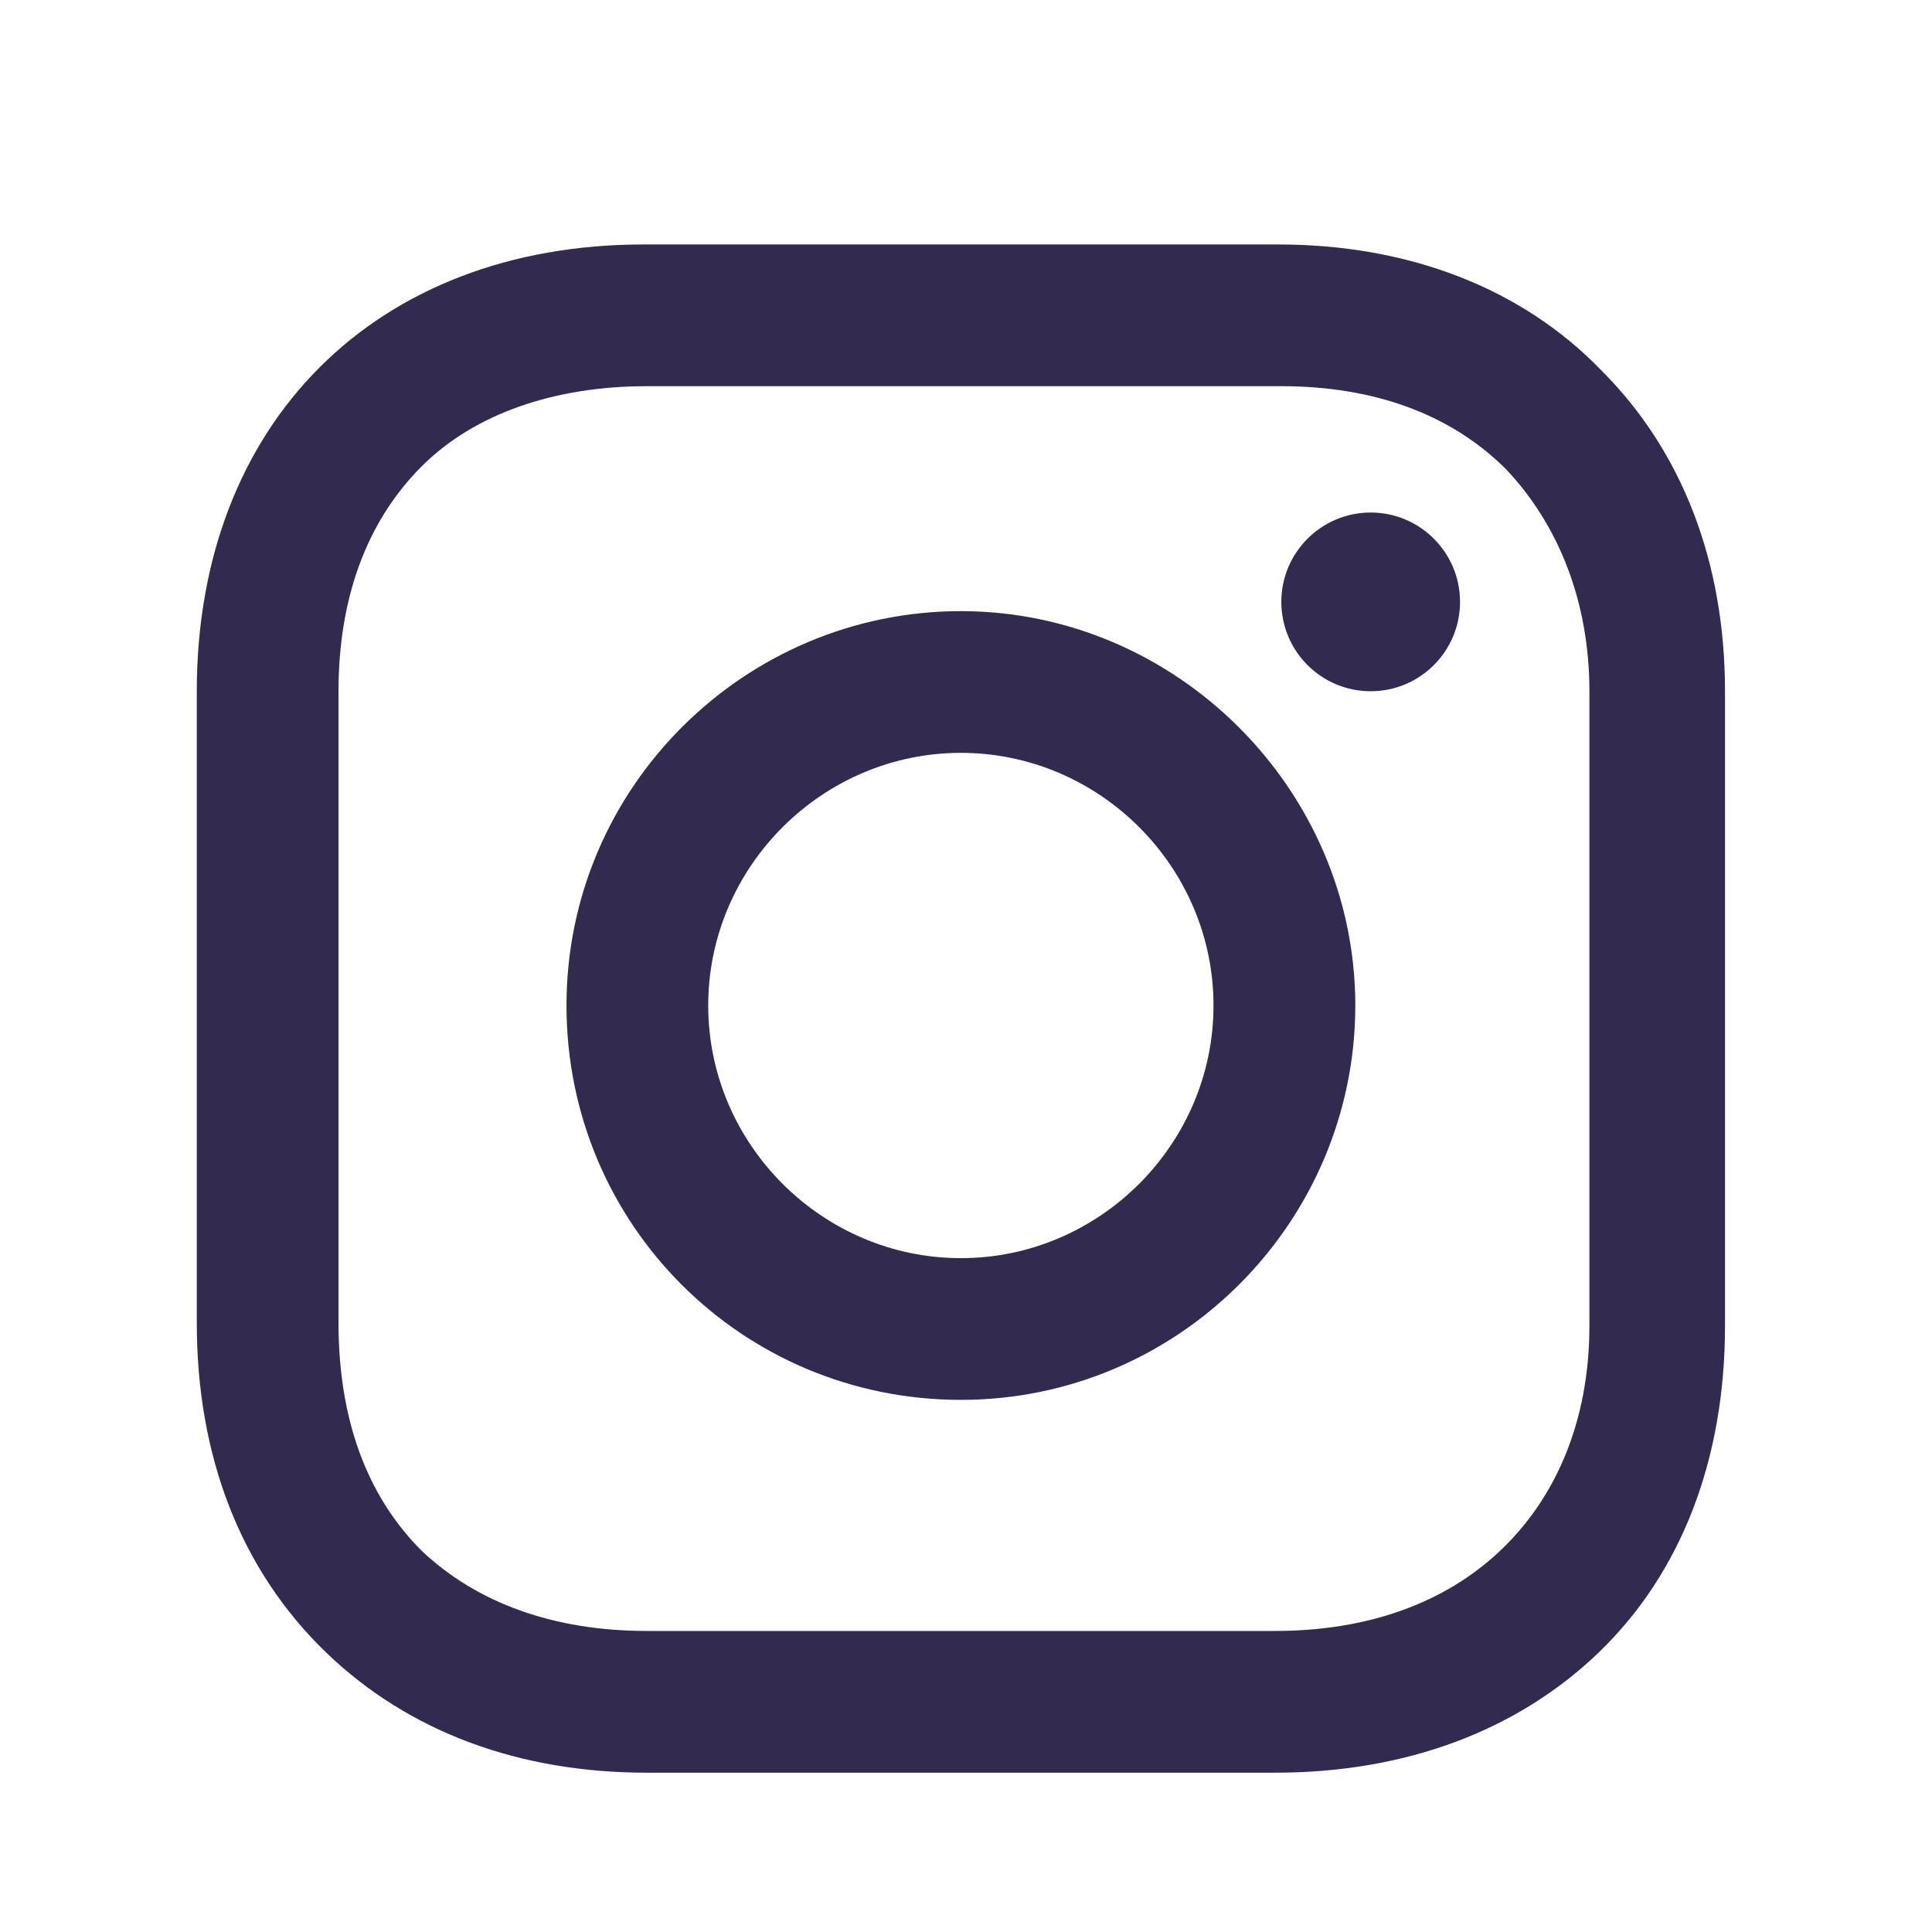 <svg width="28" height="28" viewBox="0 0 28 28" fill="none" xmlns="http://www.w3.org/2000/svg">
<path d="M13.926 8.857C10.8 8.857 8.21 11.402 8.21 14.572C8.21 17.743 10.756 20.288 13.926 20.288C17.096 20.288 19.642 17.698 19.642 14.572C19.642 11.447 17.052 8.857 13.926 8.857ZM13.926 18.234C11.917 18.234 10.264 16.582 10.264 14.572C10.264 12.563 11.917 10.911 13.926 10.911C15.935 10.911 17.587 12.563 17.587 14.572C17.587 16.582 15.935 18.234 13.926 18.234Z" fill="#332A4F"/>
<path d="M19.865 10.018C20.58 10.018 21.16 9.438 21.16 8.723C21.16 8.008 20.58 7.428 19.865 7.428C19.15 7.428 18.57 8.008 18.57 8.723C18.57 9.438 19.15 10.018 19.865 10.018Z" fill="#332A4F"/>
<path d="M23.214 5.374C22.053 4.168 20.401 3.543 18.525 3.543H9.327C5.442 3.543 2.852 6.133 2.852 10.018V19.172C2.852 21.092 3.477 22.744 4.727 23.95C5.933 25.111 7.541 25.691 9.371 25.691H18.48C20.401 25.691 22.008 25.066 23.169 23.95C24.375 22.789 25 21.137 25 19.216V10.018C25 8.143 24.375 6.535 23.214 5.374ZM23.035 19.216C23.035 20.601 22.544 21.717 21.74 22.476C20.936 23.235 19.82 23.637 18.48 23.637H9.371C8.032 23.637 6.915 23.235 6.112 22.476C5.308 21.672 4.906 20.556 4.906 19.172V10.018C4.906 8.678 5.308 7.562 6.112 6.758C6.871 5.999 8.032 5.597 9.371 5.597H18.57C19.909 5.597 21.026 5.999 21.829 6.803C22.589 7.607 23.035 8.723 23.035 10.018V19.216Z" fill="#332A4F"/>
</svg>
